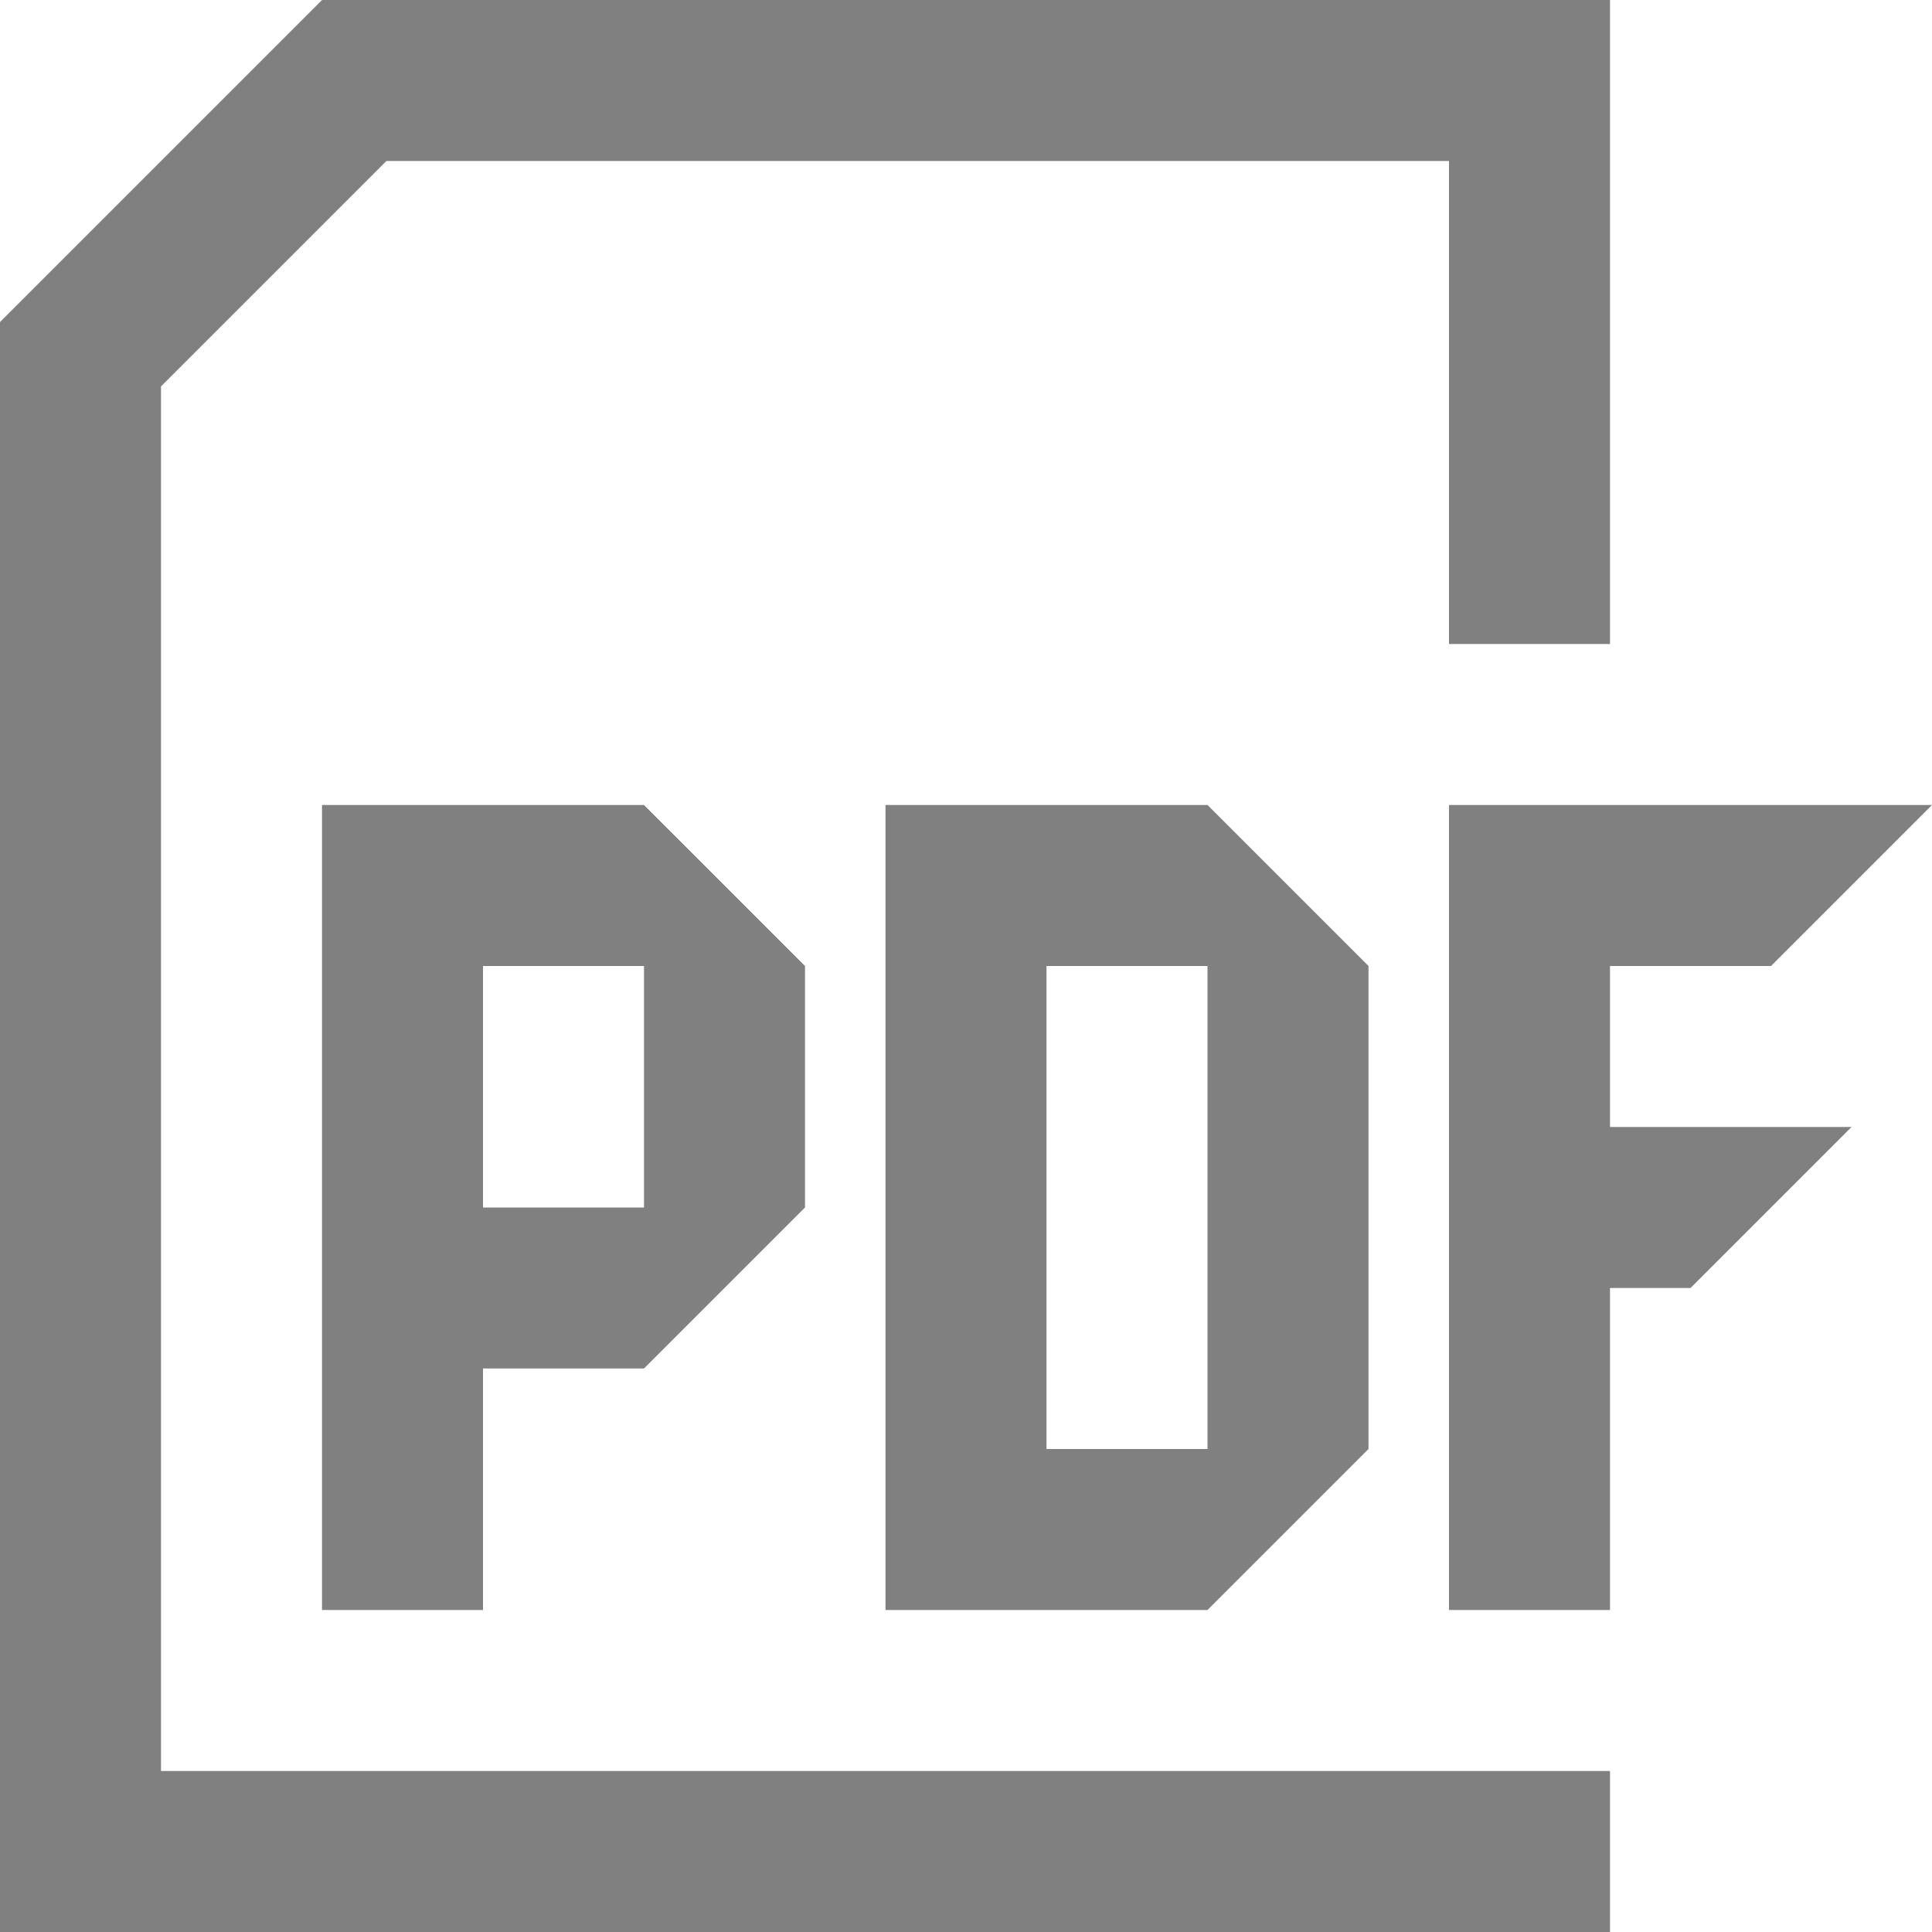 <svg id="Layer_1" data-name="Layer 1" xmlns="http://www.w3.org/2000/svg" viewBox="0 0 24 24">
  <defs>
    <style>
      .cls-1 {
        fill: gray;
      }
    </style>
  </defs>
  <title>pdf</title>
  <path class="cls-1" d="M2,4.8,4.8,2H18V8h2V0H4L0,4V24H20V22H2ZM11,20h4l2-2V12l-2-2H11Zm2-8h2v6H13ZM4,20H6V17H8l2-2V12L8,10H4Zm2-8H8v3H6Zm14,0h2l2-2H18V20h2V16h1l2-2H20Z"/>
</svg>
